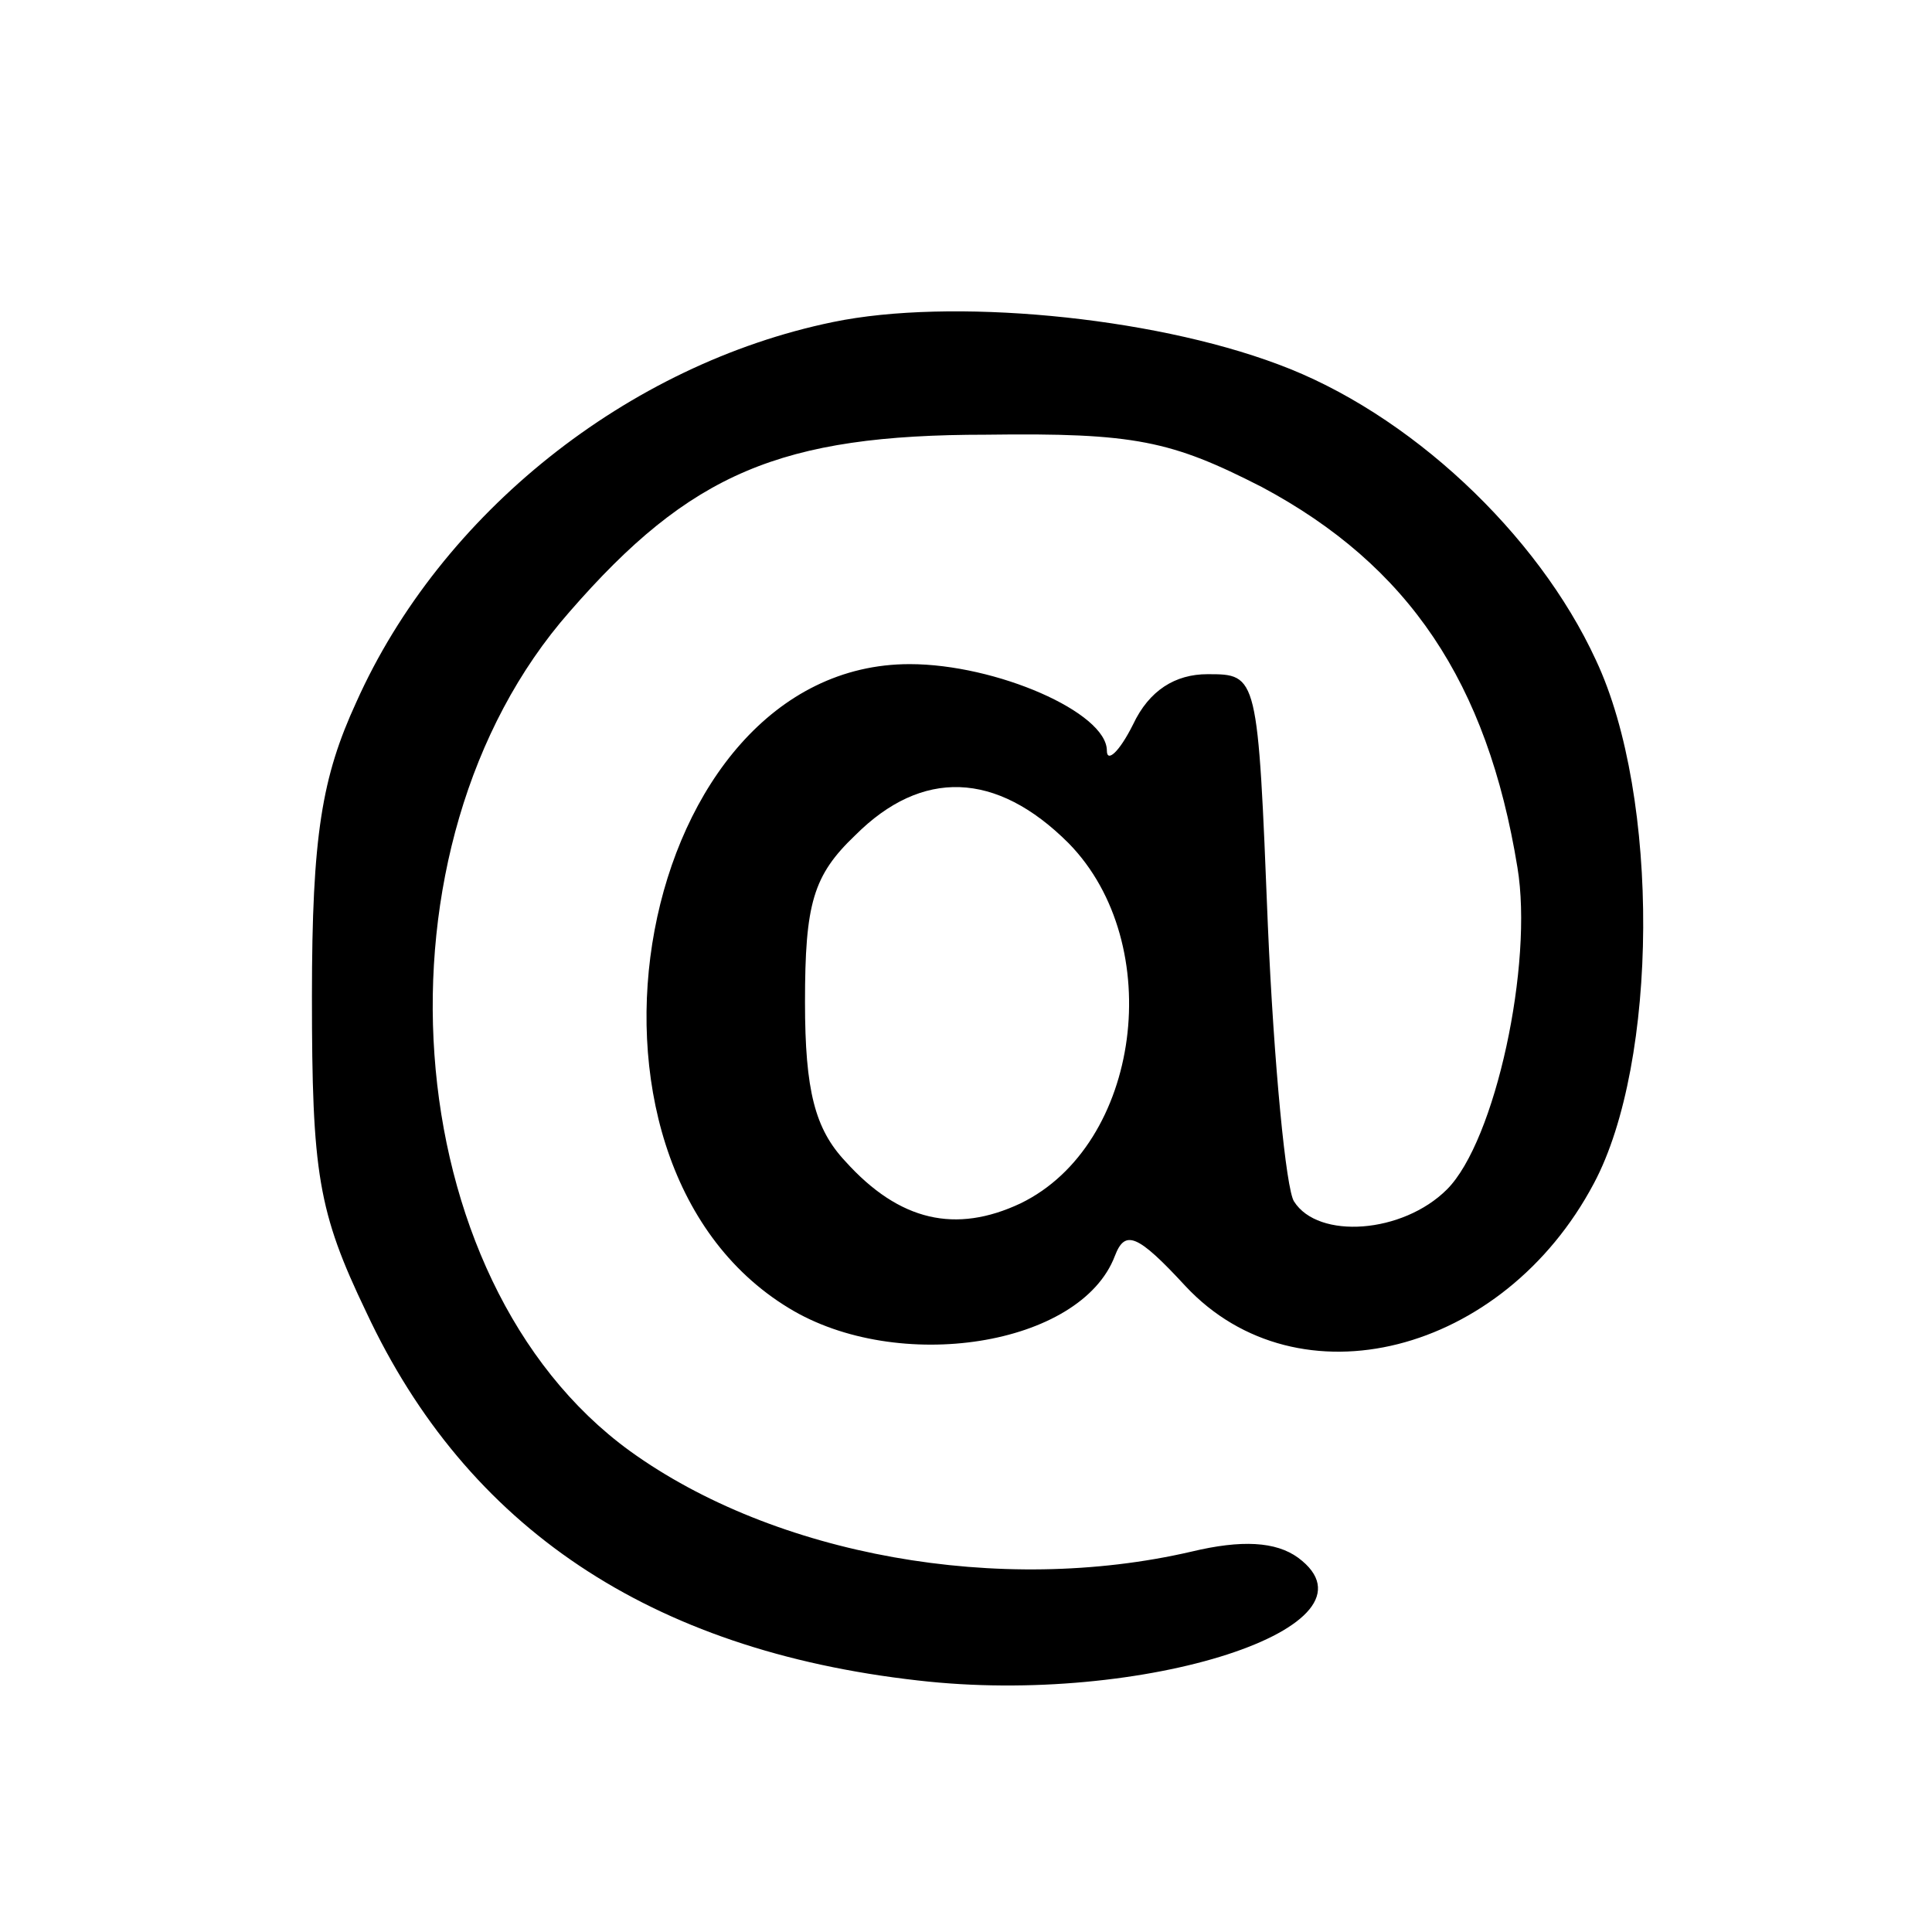 <?xml version="1.0" standalone="no"?>
<!DOCTYPE svg PUBLIC "-//W3C//DTD SVG 20010904//EN"
 "http://www.w3.org/TR/2001/REC-SVG-20010904/DTD/svg10.dtd">
<svg version="1.0" xmlns="http://www.w3.org/2000/svg"
 width="96pt" height="96pt" viewBox="0 0 96 96"
 preserveAspectRatio="xMidYMid meet">

<g transform="translate(0,96) scale(0.1,-0.1)"
fill="#000000" stroke="none">
<path d="M414 800 c-102 -21 -195 -95 -237 -189 -17 -37 -22 -66 -22 -146 0
-88 3 -107 27 -157 50 -107 141 -168 274 -183 112 -13 235 27 189 61 -11 8
-28 9 -53 3 -95 -22 -207 -2 -279 50 -117 85 -132 301 -30 417 60 69 105 88
207 88 74 1 92 -3 137 -26 73 -39 112 -97 127 -189 8 -48 -11 -136 -35 -160
-22 -22 -64 -25 -76 -6 -4 6 -10 68 -13 137 -5 125 -5 125 -30 125 -16 0 -29
-8 -37 -25 -7 -14 -13 -19 -13 -13 0 19 -55 43 -98 43 -136 0 -182 -246 -60
-320 54 -33 145 -19 162 26 5 13 11 11 35 -15 56 -60 158 -34 203 51 32 60 33
192 1 260 -29 63 -93 123 -158 147 -64 24 -163 33 -221 21z m117 -259 c49 -50
36 -150 -24 -179 -32 -15 -60 -9 -87 21 -15 16 -20 35 -20 79 0 49 4 63 25 83
33 33 70 32 106 -4z"/>
</g>
</svg>
